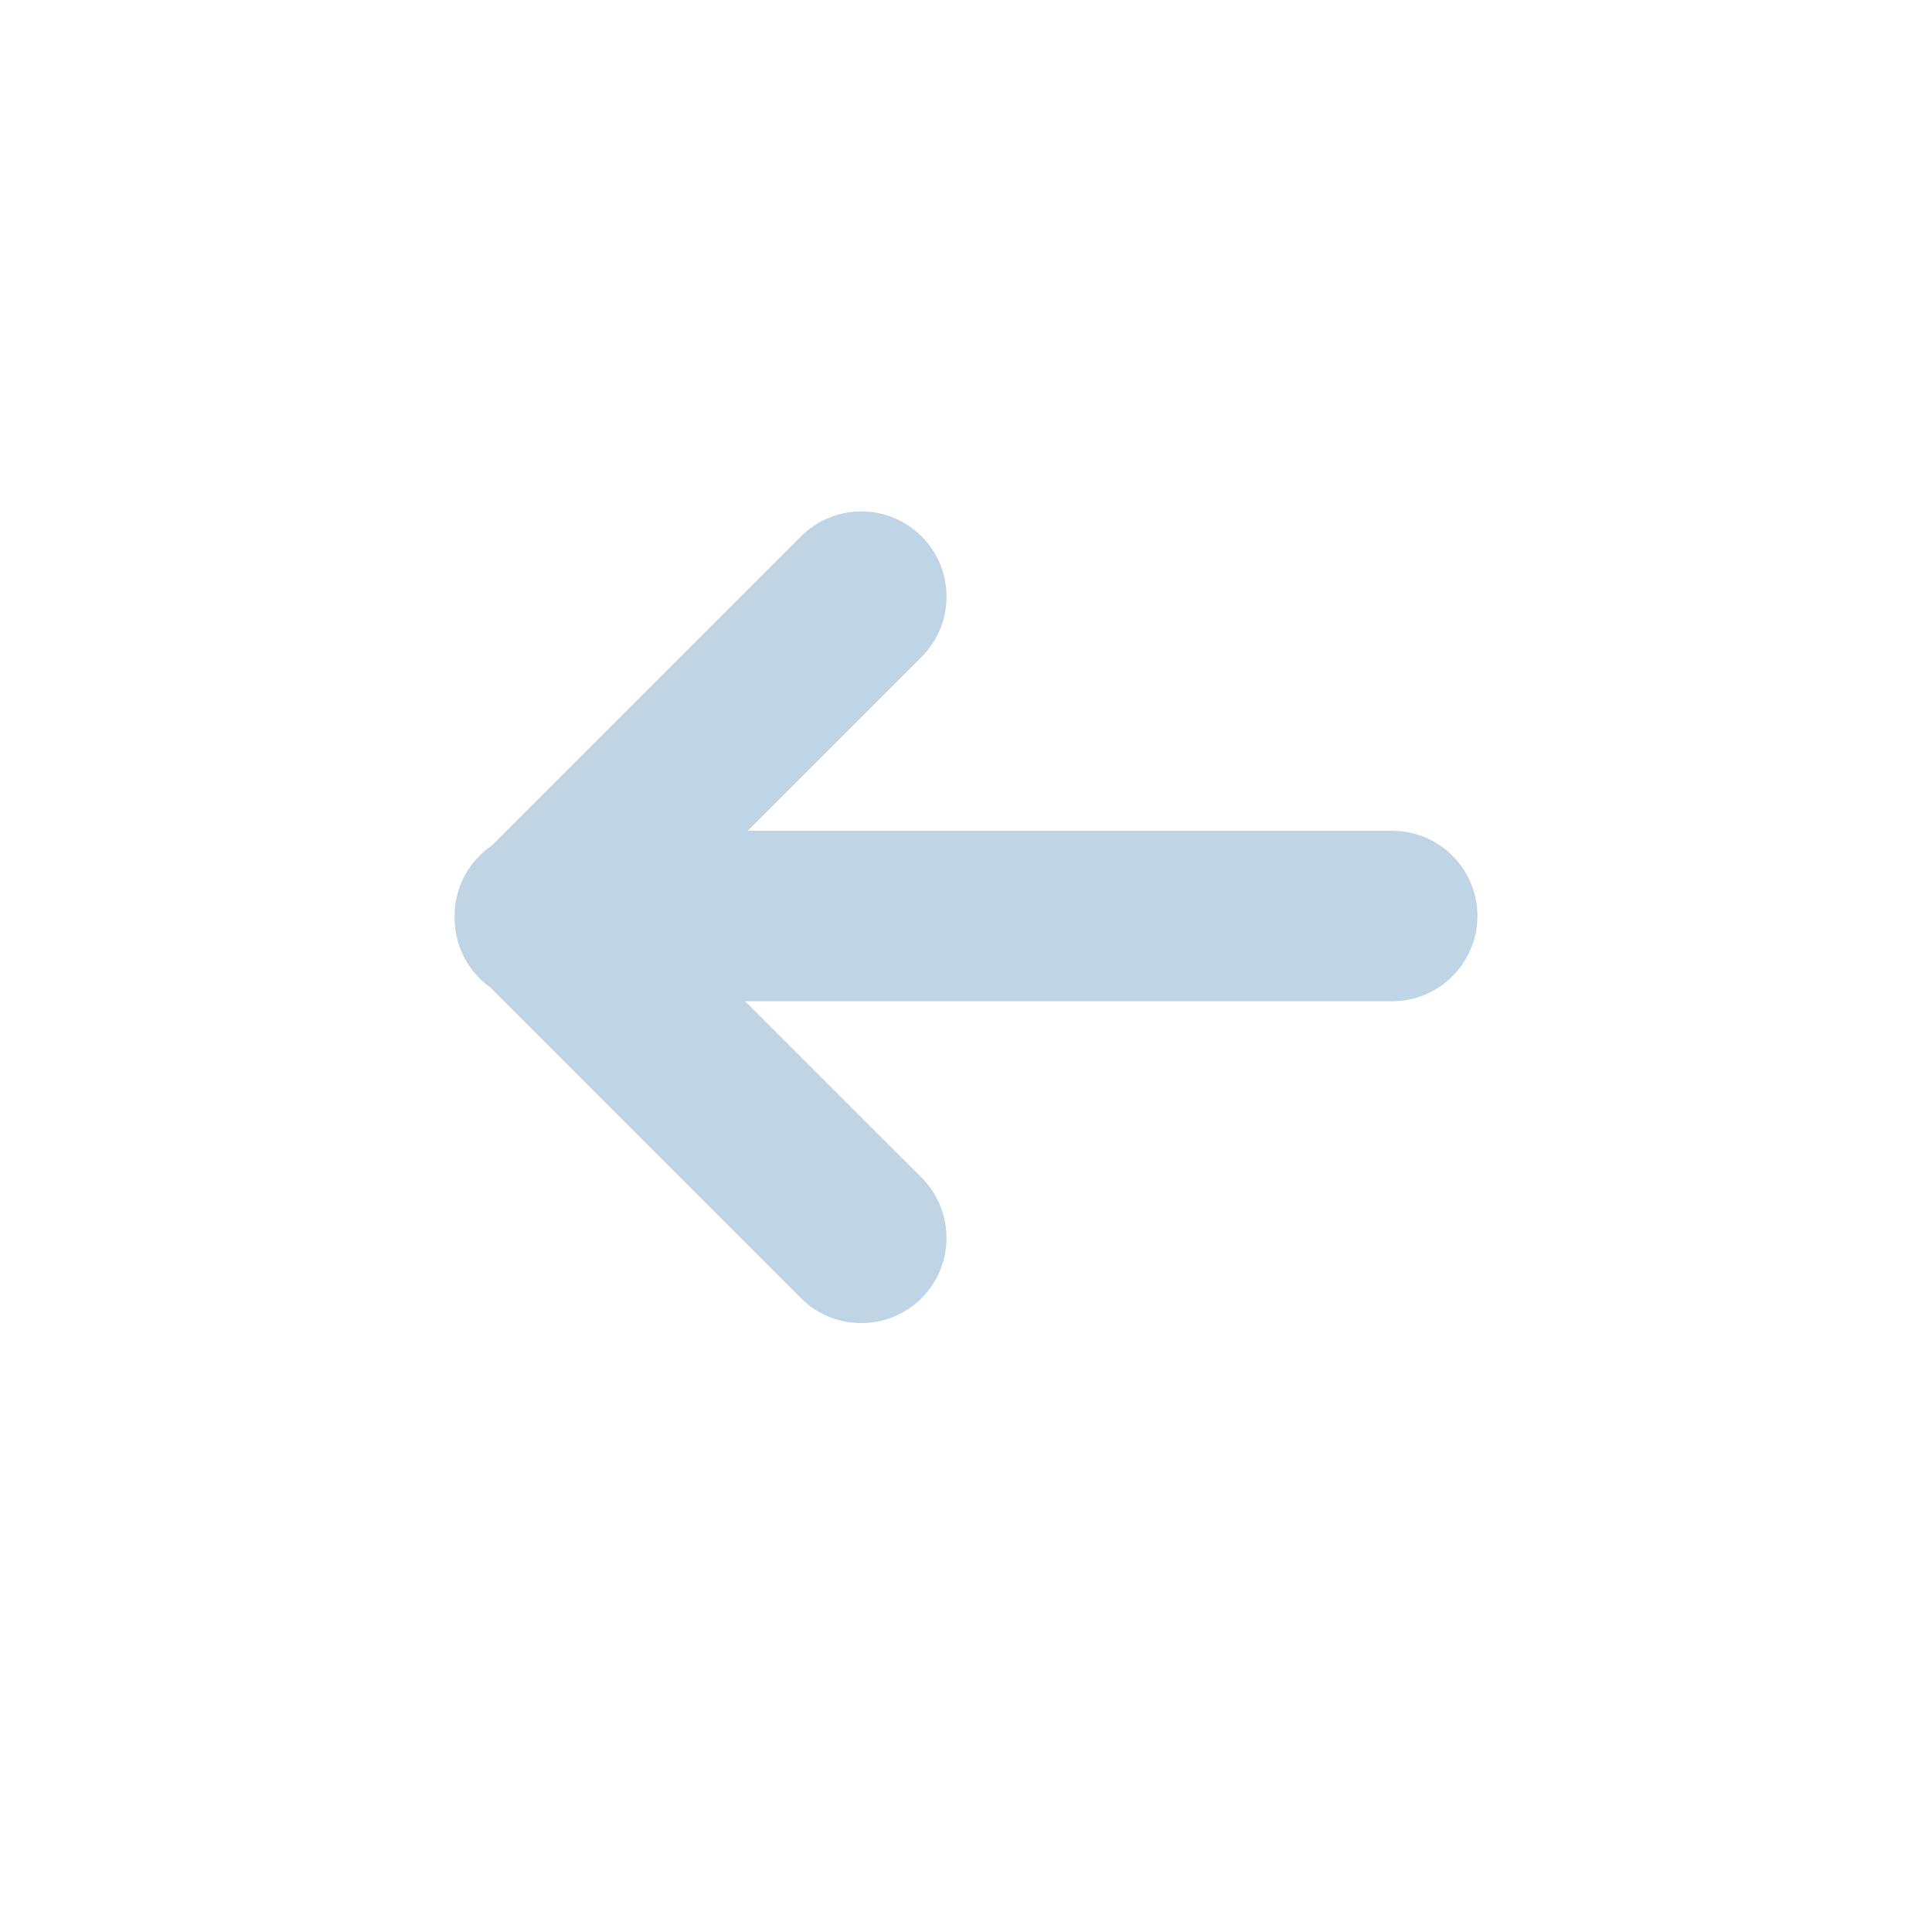 <svg width="34" height="34" viewBox="0 0 34 34" fill="none" xmlns="http://www.w3.org/2000/svg">
<path fill-rule="evenodd" clip-rule="evenodd" d="M8.44 17.218C8.153 16.93 8.007 16.556 8.001 16.18C8 16.162 8 16.143 8 16.124C8 16.123 8 16.122 8 16.12C8 15.604 8.261 15.149 8.657 14.879L14.097 9.439C14.683 8.854 15.632 8.854 16.218 9.439C16.804 10.025 16.804 10.975 16.218 11.561L13.159 14.62H24.5C25.328 14.62 26 15.292 26 16.12C26 16.948 25.328 17.62 24.5 17.62H13.113L16.218 20.724C16.803 21.31 16.803 22.26 16.218 22.846C15.632 23.431 14.682 23.431 14.096 22.846L8.627 17.376C8.561 17.329 8.499 17.276 8.44 17.218Z" fill="#BFD4E4"/>
</svg>
